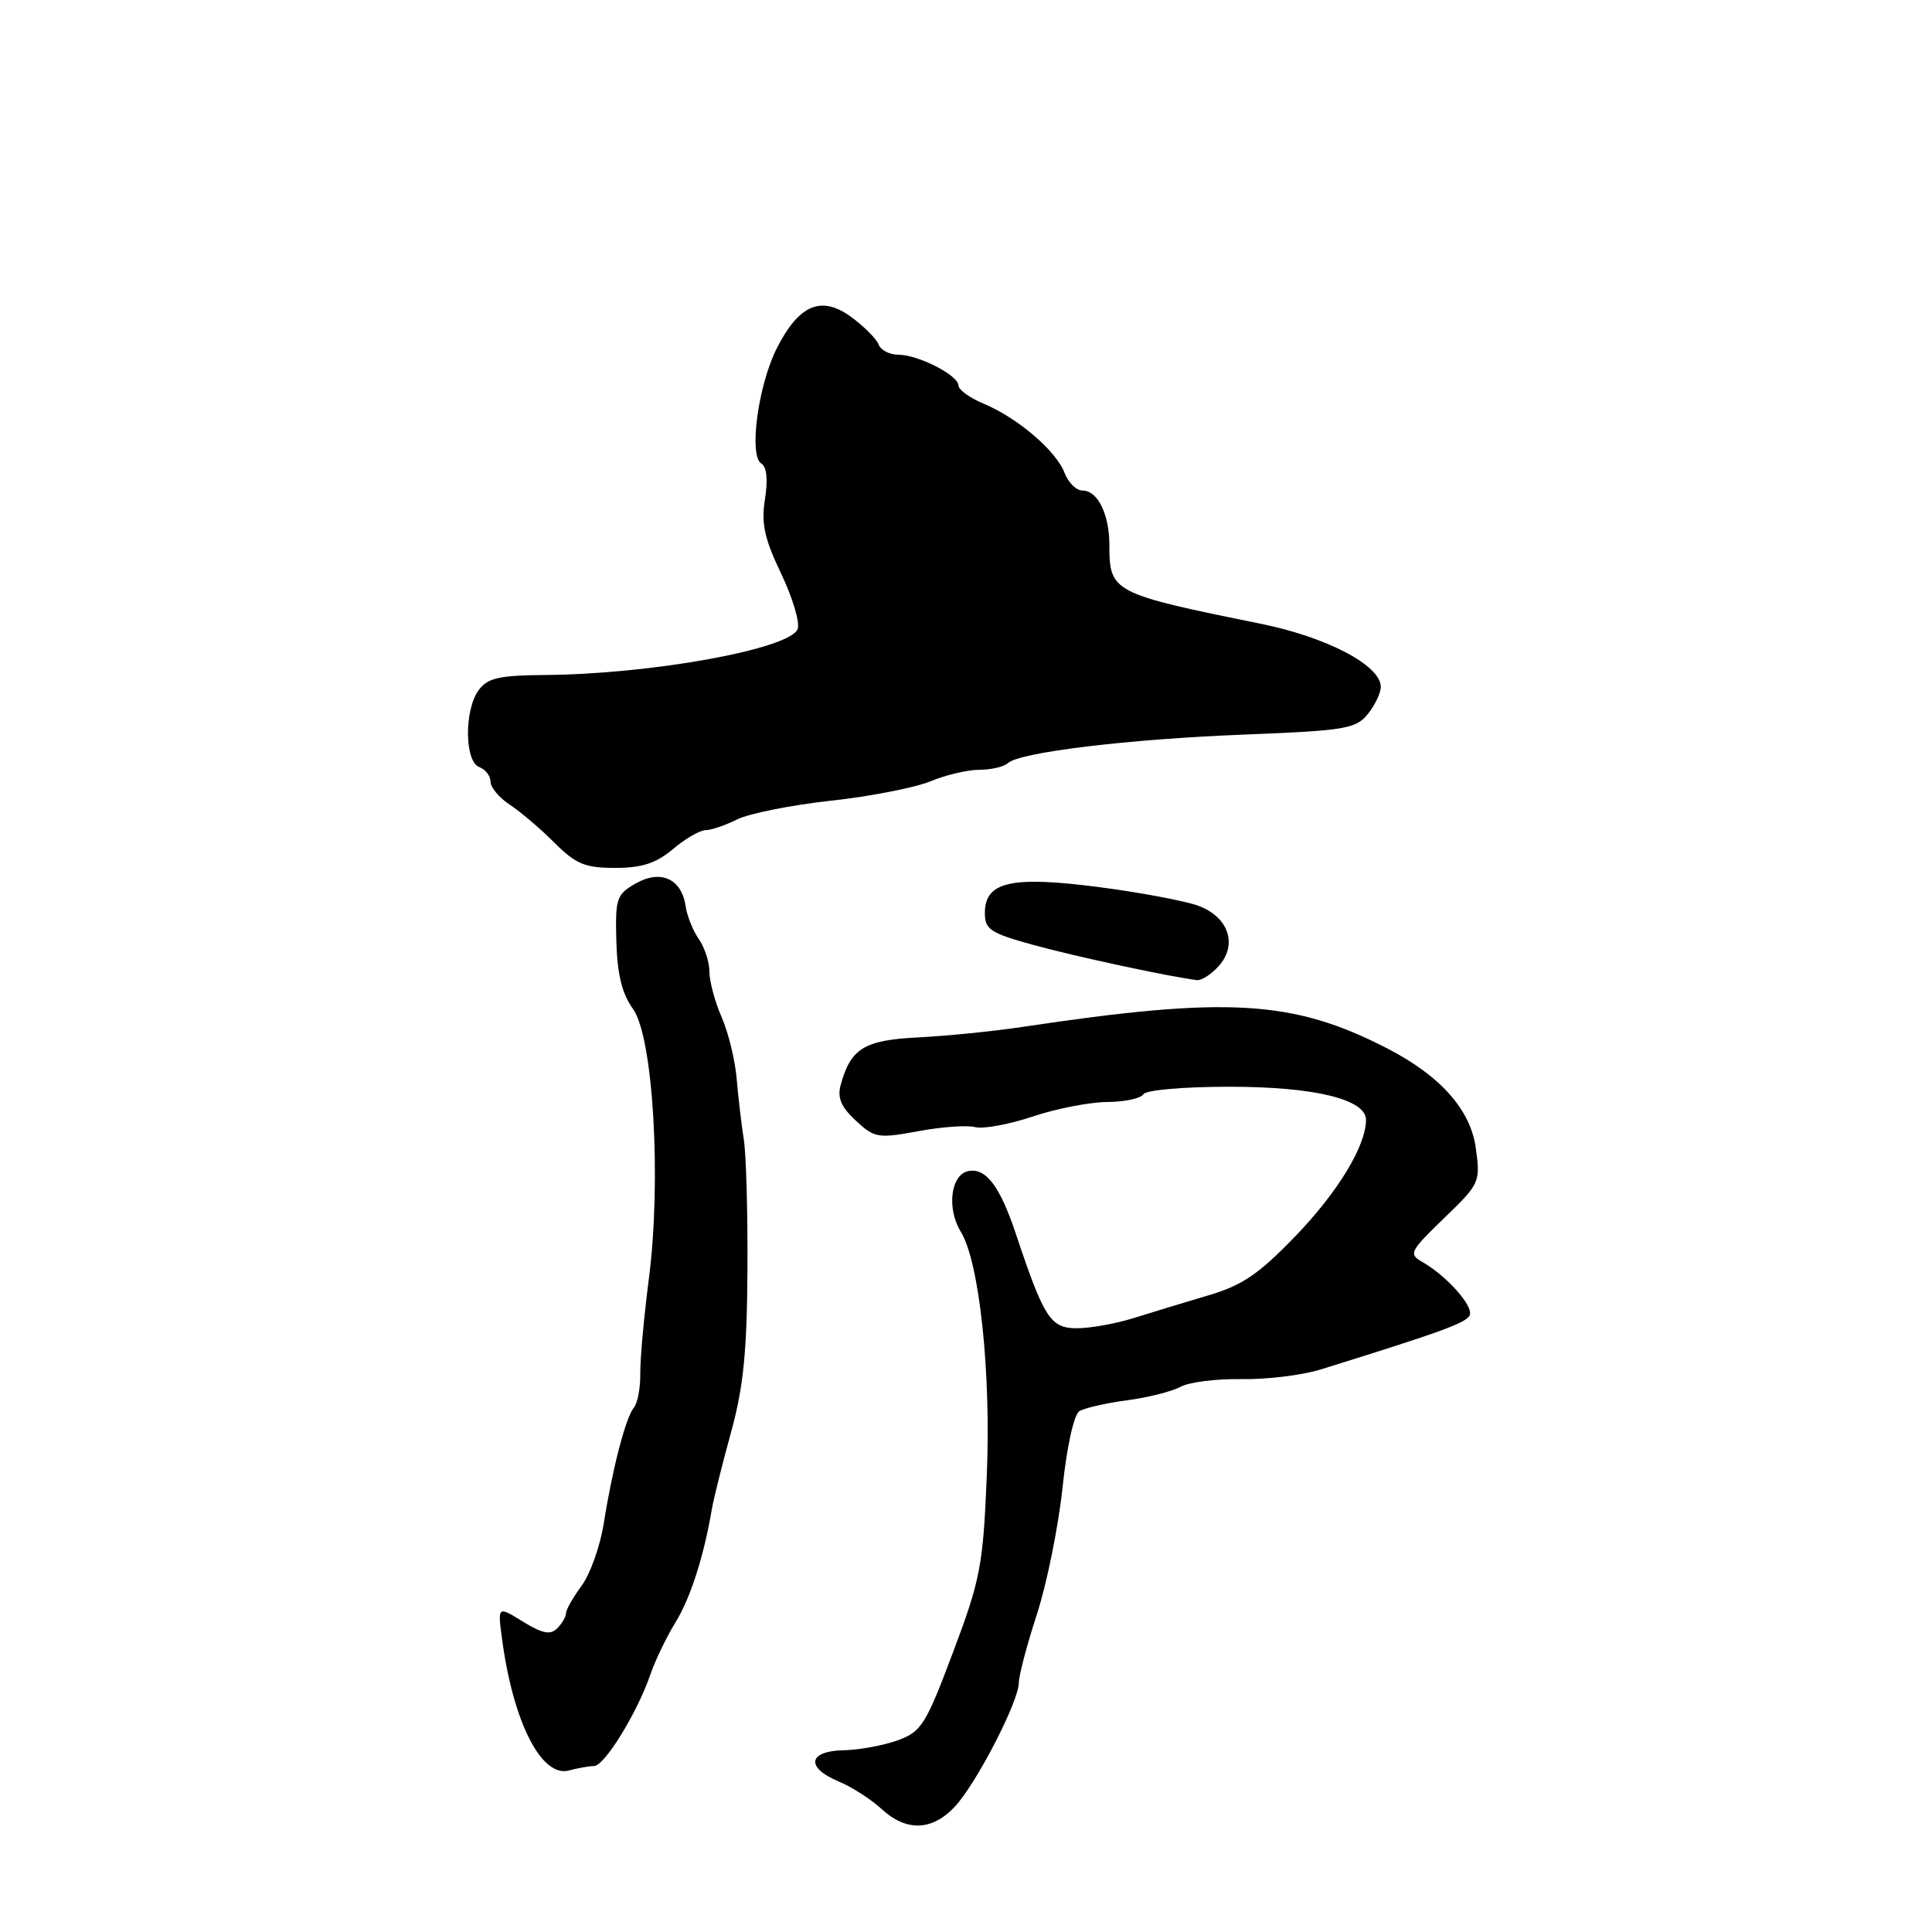 <?xml version="1.0" encoding="UTF-8" standalone="no"?>
<!DOCTYPE svg PUBLIC "-//W3C//DTD SVG 1.1//EN" "http://www.w3.org/Graphics/SVG/1.1/DTD/svg11.dtd" >
<svg xmlns="http://www.w3.org/2000/svg" xmlns:xlink="http://www.w3.org/1999/xlink" version="1.1" viewBox="0 0 256 256">
 <g >
 <path fill="currentColor"
d=" M 126.54 239.37 C 129.41 236.27 135.00 225.43 135.00 222.97 C 135.00 222.03 136.08 217.94 137.40 213.88 C 138.72 209.82 140.24 202.28 140.79 197.13 C 141.35 191.75 142.30 187.43 143.02 186.99 C 143.70 186.57 146.53 185.92 149.30 185.55 C 152.08 185.19 155.28 184.38 156.42 183.76 C 157.57 183.14 161.20 182.68 164.50 182.74 C 167.80 182.80 172.53 182.23 175.00 181.46 C 191.21 176.42 194.42 175.25 194.76 174.22 C 195.18 172.96 191.64 169.03 188.47 167.22 C 186.62 166.17 186.80 165.81 191.34 161.42 C 196.08 156.85 196.18 156.65 195.55 152.12 C 194.86 147.04 190.85 142.54 183.80 138.91 C 171.33 132.50 162.68 131.99 135.50 136.07 C 131.65 136.65 125.43 137.27 121.68 137.46 C 114.50 137.82 112.72 138.91 111.39 143.78 C 110.93 145.46 111.46 146.70 113.40 148.49 C 115.87 150.79 116.35 150.87 121.66 149.89 C 124.76 149.31 128.16 149.07 129.22 149.35 C 130.28 149.62 133.70 149.00 136.82 147.95 C 139.94 146.90 144.39 146.04 146.69 146.02 C 149.00 146.01 151.16 145.55 151.50 145.00 C 151.85 144.43 156.80 144.00 162.94 144.00 C 174.18 144.00 181.00 145.66 181.00 148.39 C 181.00 151.80 177.33 157.87 171.76 163.68 C 166.80 168.83 164.66 170.30 160.09 171.65 C 157.02 172.56 152.57 173.91 150.22 174.65 C 147.86 175.39 144.48 176.00 142.70 176.00 C 139.20 176.00 138.34 174.67 134.61 163.50 C 132.50 157.18 130.65 154.73 128.33 155.17 C 125.98 155.62 125.41 160.12 127.30 163.19 C 129.78 167.21 131.34 181.84 130.75 195.66 C 130.26 207.48 129.90 209.33 126.28 218.94 C 122.66 228.56 122.09 229.47 118.93 230.61 C 117.04 231.29 113.81 231.88 111.75 231.92 C 107.06 232.02 106.73 234.23 111.14 236.06 C 112.87 236.78 115.41 238.41 116.79 239.68 C 120.08 242.73 123.52 242.62 126.54 239.37 Z  M 78.71 234.01 C 80.10 234.00 84.42 226.98 86.16 221.93 C 86.80 220.04 88.31 216.93 89.49 215.00 C 91.48 211.78 93.26 206.24 94.32 200.00 C 94.55 198.62 95.69 194.06 96.85 189.85 C 98.50 183.87 98.98 179.16 99.04 168.35 C 99.09 160.73 98.87 152.93 98.56 151.00 C 98.25 149.07 97.83 145.47 97.62 143.00 C 97.42 140.53 96.52 136.83 95.62 134.78 C 94.73 132.74 94.00 130.02 94.00 128.75 C 94.00 127.48 93.37 125.54 92.60 124.44 C 91.83 123.34 91.04 121.38 90.85 120.07 C 90.31 116.43 87.55 115.18 84.24 117.06 C 81.69 118.52 81.51 119.04 81.67 124.74 C 81.79 129.11 82.42 131.67 83.87 133.68 C 86.56 137.40 87.67 156.40 85.97 169.50 C 85.33 174.45 84.82 180.06 84.84 181.97 C 84.87 183.87 84.49 185.91 84.00 186.50 C 82.91 187.81 81.15 194.60 79.99 201.92 C 79.51 204.90 78.20 208.59 77.06 210.13 C 75.93 211.66 75.00 213.30 75.00 213.76 C 75.00 214.22 74.47 215.13 73.83 215.77 C 72.93 216.67 71.87 216.46 69.30 214.88 C 65.94 212.80 65.94 212.80 66.52 217.15 C 67.99 228.18 71.74 235.57 75.38 234.60 C 76.54 234.28 78.04 234.02 78.71 234.01 Z  M 161.46 128.04 C 164.05 125.18 162.80 121.49 158.76 120.01 C 156.97 119.36 151.00 118.24 145.50 117.53 C 133.95 116.04 130.50 116.84 130.50 120.99 C 130.50 123.17 131.24 123.65 137.00 125.23 C 142.56 126.76 155.05 129.44 158.60 129.87 C 159.20 129.94 160.49 129.12 161.46 128.04 Z  M 89.18 112.50 C 90.82 111.12 92.76 110.00 93.50 110.00 C 94.23 110.00 96.11 109.36 97.67 108.58 C 99.23 107.80 104.80 106.68 110.07 106.10 C 115.33 105.53 121.28 104.36 123.28 103.53 C 125.29 102.69 128.21 102.00 129.77 102.00 C 131.33 102.00 133.03 101.60 133.55 101.12 C 135.12 99.67 149.57 97.93 165.00 97.33 C 178.21 96.81 179.65 96.57 181.23 94.63 C 182.18 93.46 182.96 91.83 182.96 91.00 C 182.96 88.17 175.79 84.41 167.00 82.64 C 147.41 78.67 147.00 78.46 147.00 72.24 C 147.00 68.15 145.45 65.00 143.44 65.00 C 142.62 65.00 141.55 63.95 141.06 62.66 C 139.96 59.75 134.85 55.38 130.38 53.51 C 128.52 52.74 127.00 51.64 127.00 51.08 C 127.00 49.73 121.66 47.00 119.02 47.00 C 117.87 47.00 116.70 46.39 116.42 45.65 C 116.14 44.91 114.53 43.29 112.84 42.04 C 108.87 39.10 105.90 40.32 102.96 46.09 C 100.46 50.98 99.19 60.38 100.88 61.42 C 101.60 61.87 101.77 63.58 101.36 66.15 C 100.85 69.37 101.28 71.35 103.50 76.00 C 105.03 79.20 106.02 82.51 105.69 83.35 C 104.68 86.00 86.31 89.34 72.18 89.44 C 66.12 89.49 64.61 89.84 63.43 91.44 C 61.50 94.06 61.55 100.89 63.50 101.64 C 64.33 101.95 65.00 102.83 65.00 103.58 C 65.00 104.34 66.14 105.70 67.54 106.62 C 68.94 107.54 71.60 109.80 73.44 111.64 C 76.30 114.50 77.50 115.00 81.51 115.00 C 85.07 115.00 86.93 114.39 89.18 112.50 Z "/>
</g>
</svg>
